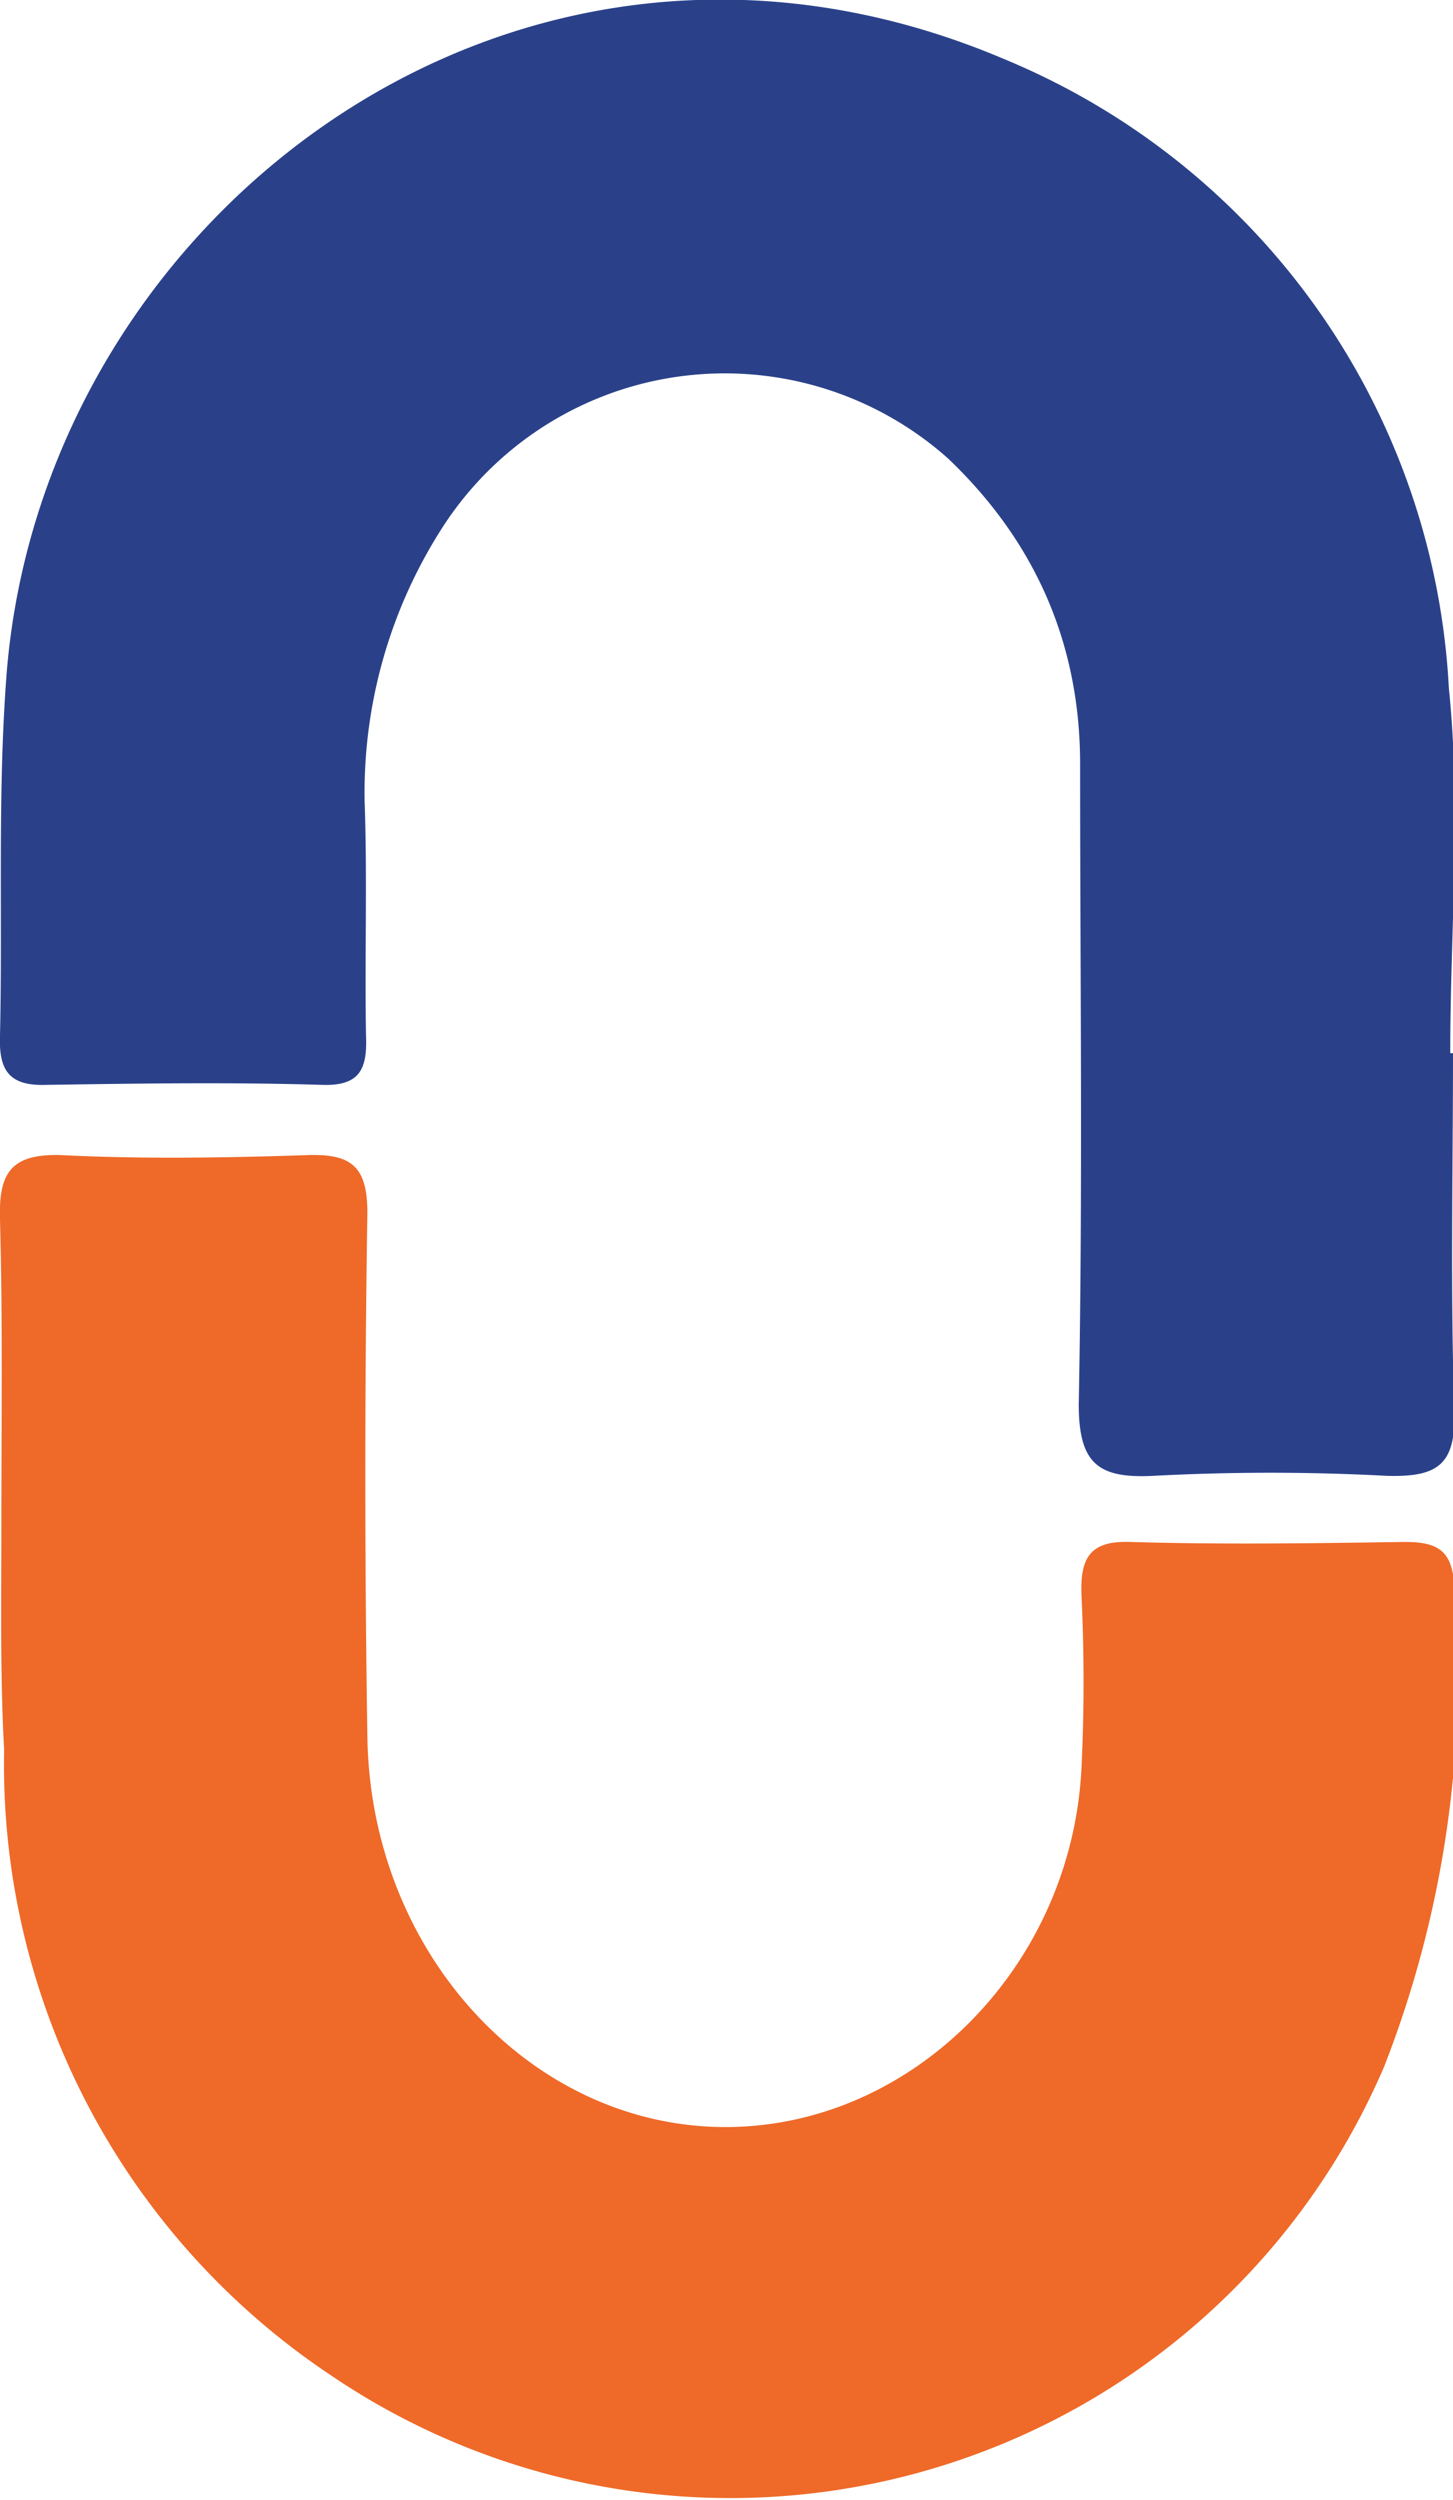 <svg xmlns="http://www.w3.org/2000/svg" viewBox="0 0 105.6 181.6">
  <path d="M105.6 76.5c0 8.7-.2 17.3.1 26 .1 3.9-1.2 4.8-4.9 4.7-5.6-.3-11.3-.3-17 0-4 .2-5.4-.9-5.4-5.2.3-15.5.1-31 .1-46.5 0-8.8-3.3-16.2-9.6-22.2a24.4 24.4 0 00-36.8 5.1 35.6 35.6 0 00-5.6 19.8c.2 5.7 0 11.3.1 17 .1 2.4-.4 3.7-3.2 3.6-6.7-.2-13.3-.1-20 0-2.7.1-3.5-1-3.4-3.6.2-8.8-.2-17.7.5-26.5C3.3 15.5 37.7-10.7 73 4.3A52.4 52.4 0 01105.3 50c.9 8.7.1 17.6.1 26.5h.2z" fill="#2a418a"/>
  <path d="M.1 110.6c0-7.3.1-14.7-.1-22-.1-3.3.7-4.8 4.4-4.7 6 .3 12 .2 18 0 3.2-.1 4.3.9 4.3 4.2-.2 12.6-.2 25.3 0 38 .2 15.8 12 28.5 26.2 28.4 13.5-.1 25-11.7 25.7-26.1.2-4.2.2-8.3 0-12.5-.1-2.6.5-4 3.5-3.9 6.7.2 13.3.1 20 0 2.5 0 3.5.7 3.6 3.4a78 78 0 01-5.1 34.7A51.7 51.7 0 0124 172.5 53.3 53.3 0 01.3 127.1c-.3-5.5-.2-11-.2-16.5z" fill="#ef6928"/>
</svg>
